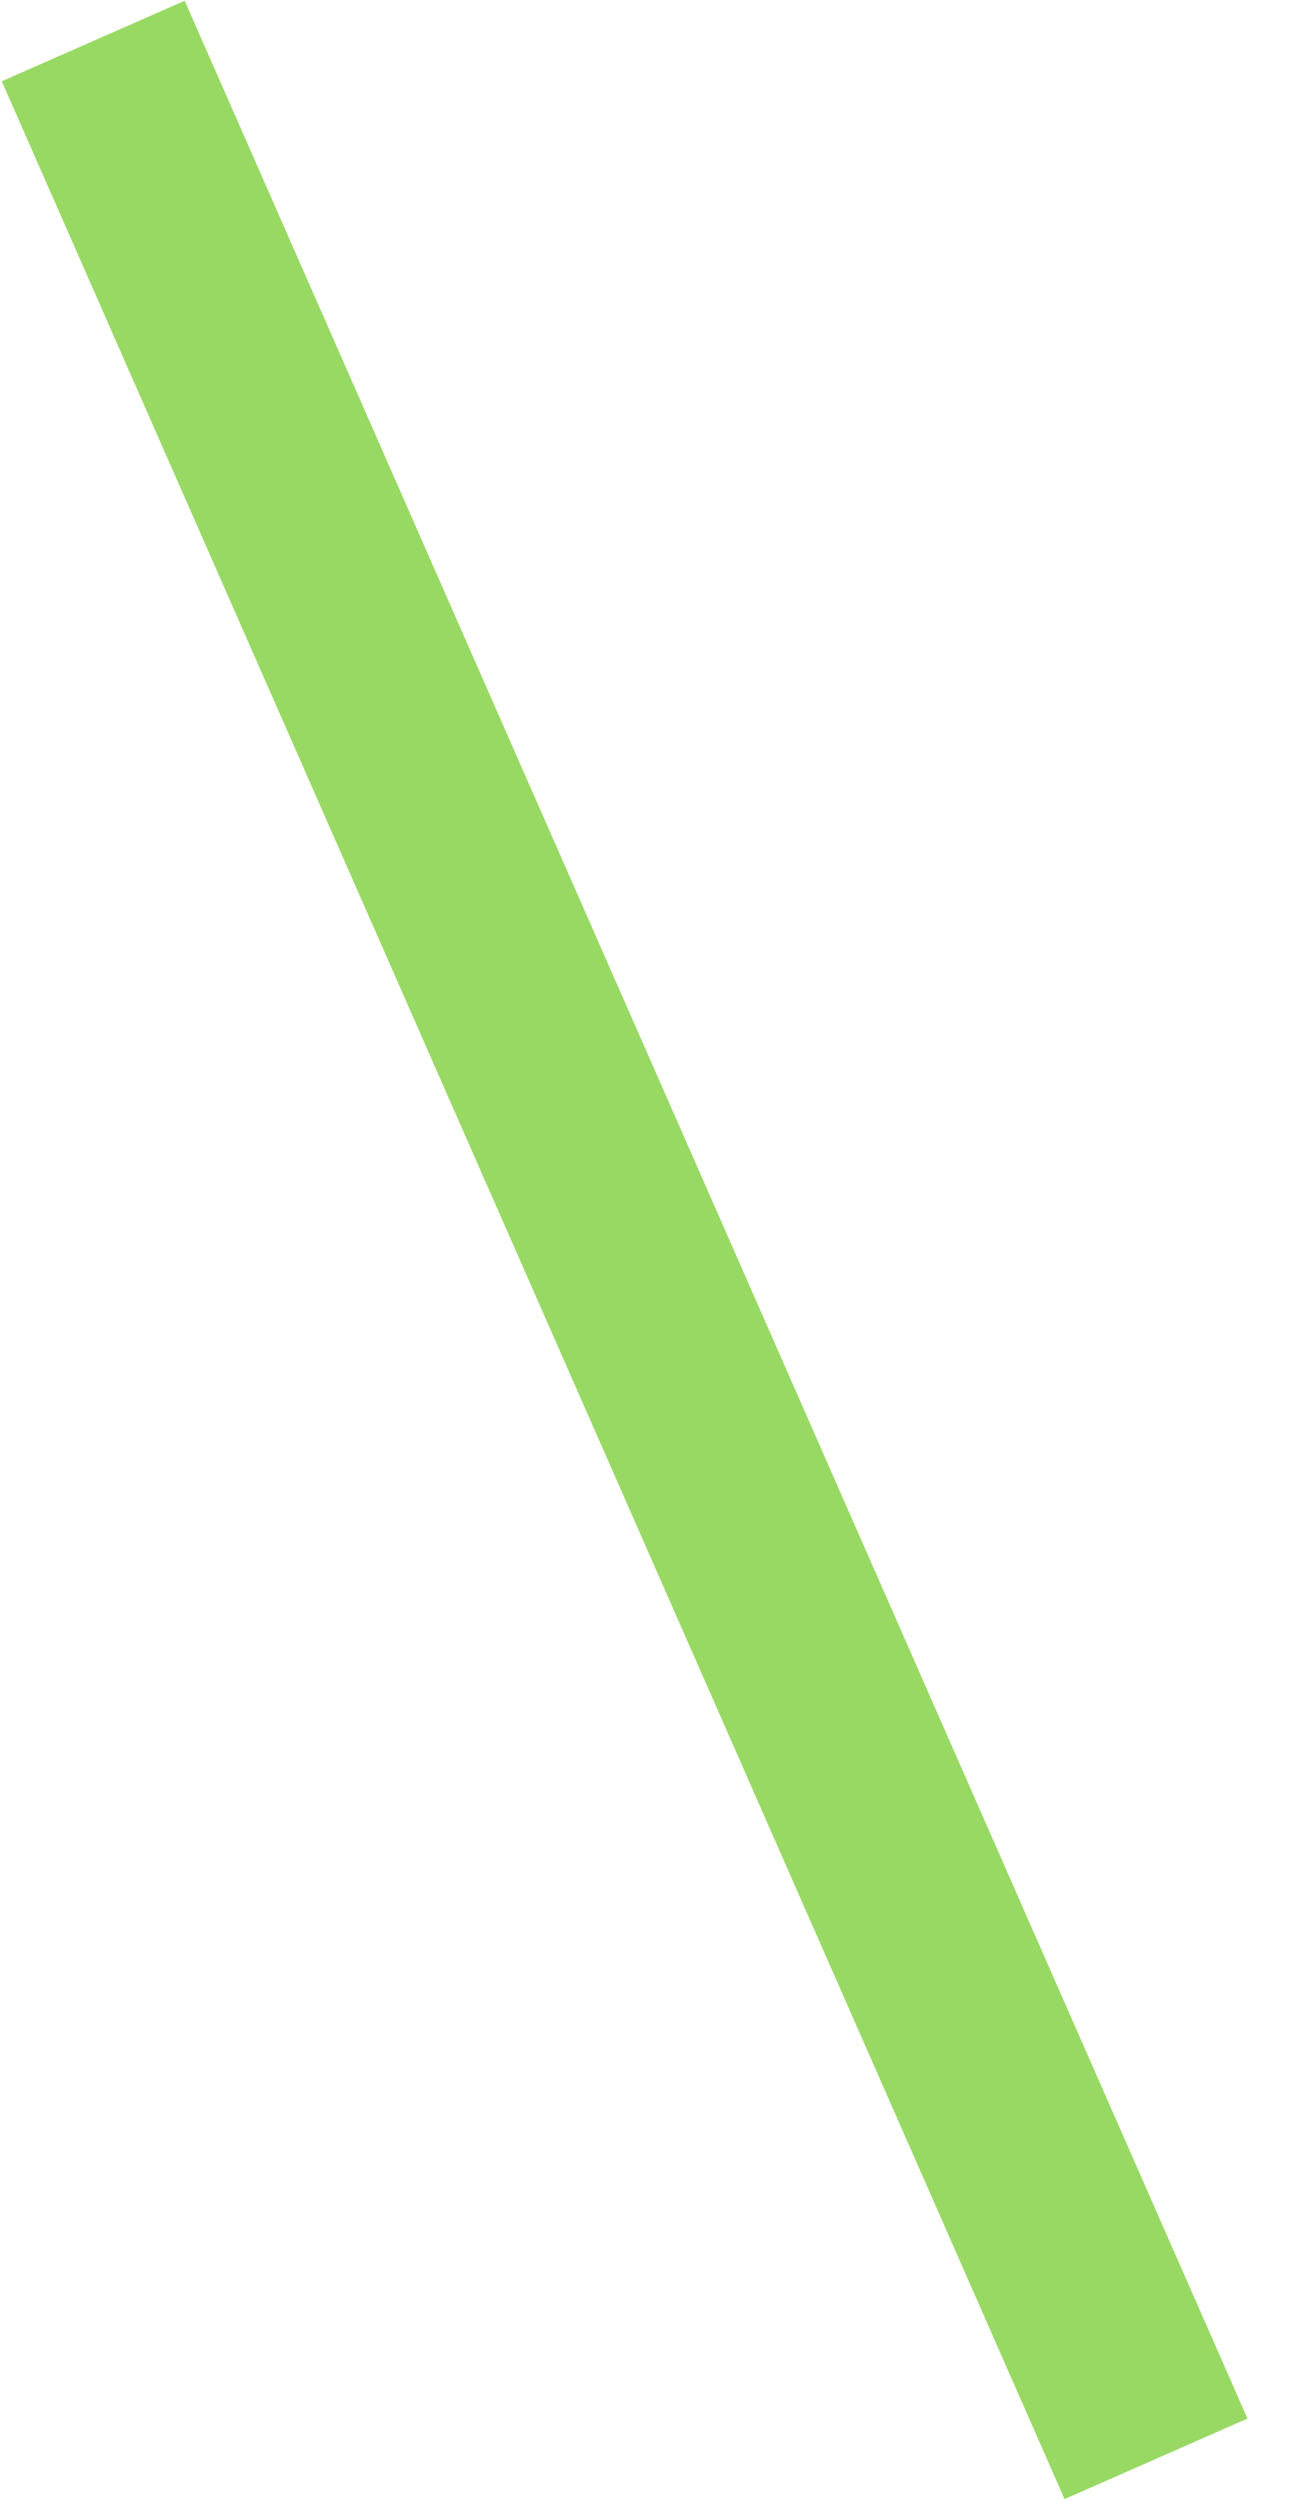 <svg width="13" height="25" viewBox="0 0 13 25" fill="none" xmlns="http://www.w3.org/2000/svg">
<path d="M0.933 0.41L6.251 12.5L11.569 24.59" fill="#98D964"/>
<path d="M0.933 0.41L6.251 12.5L11.569 24.59" stroke="#98D964" stroke-width="2"/>
</svg>
